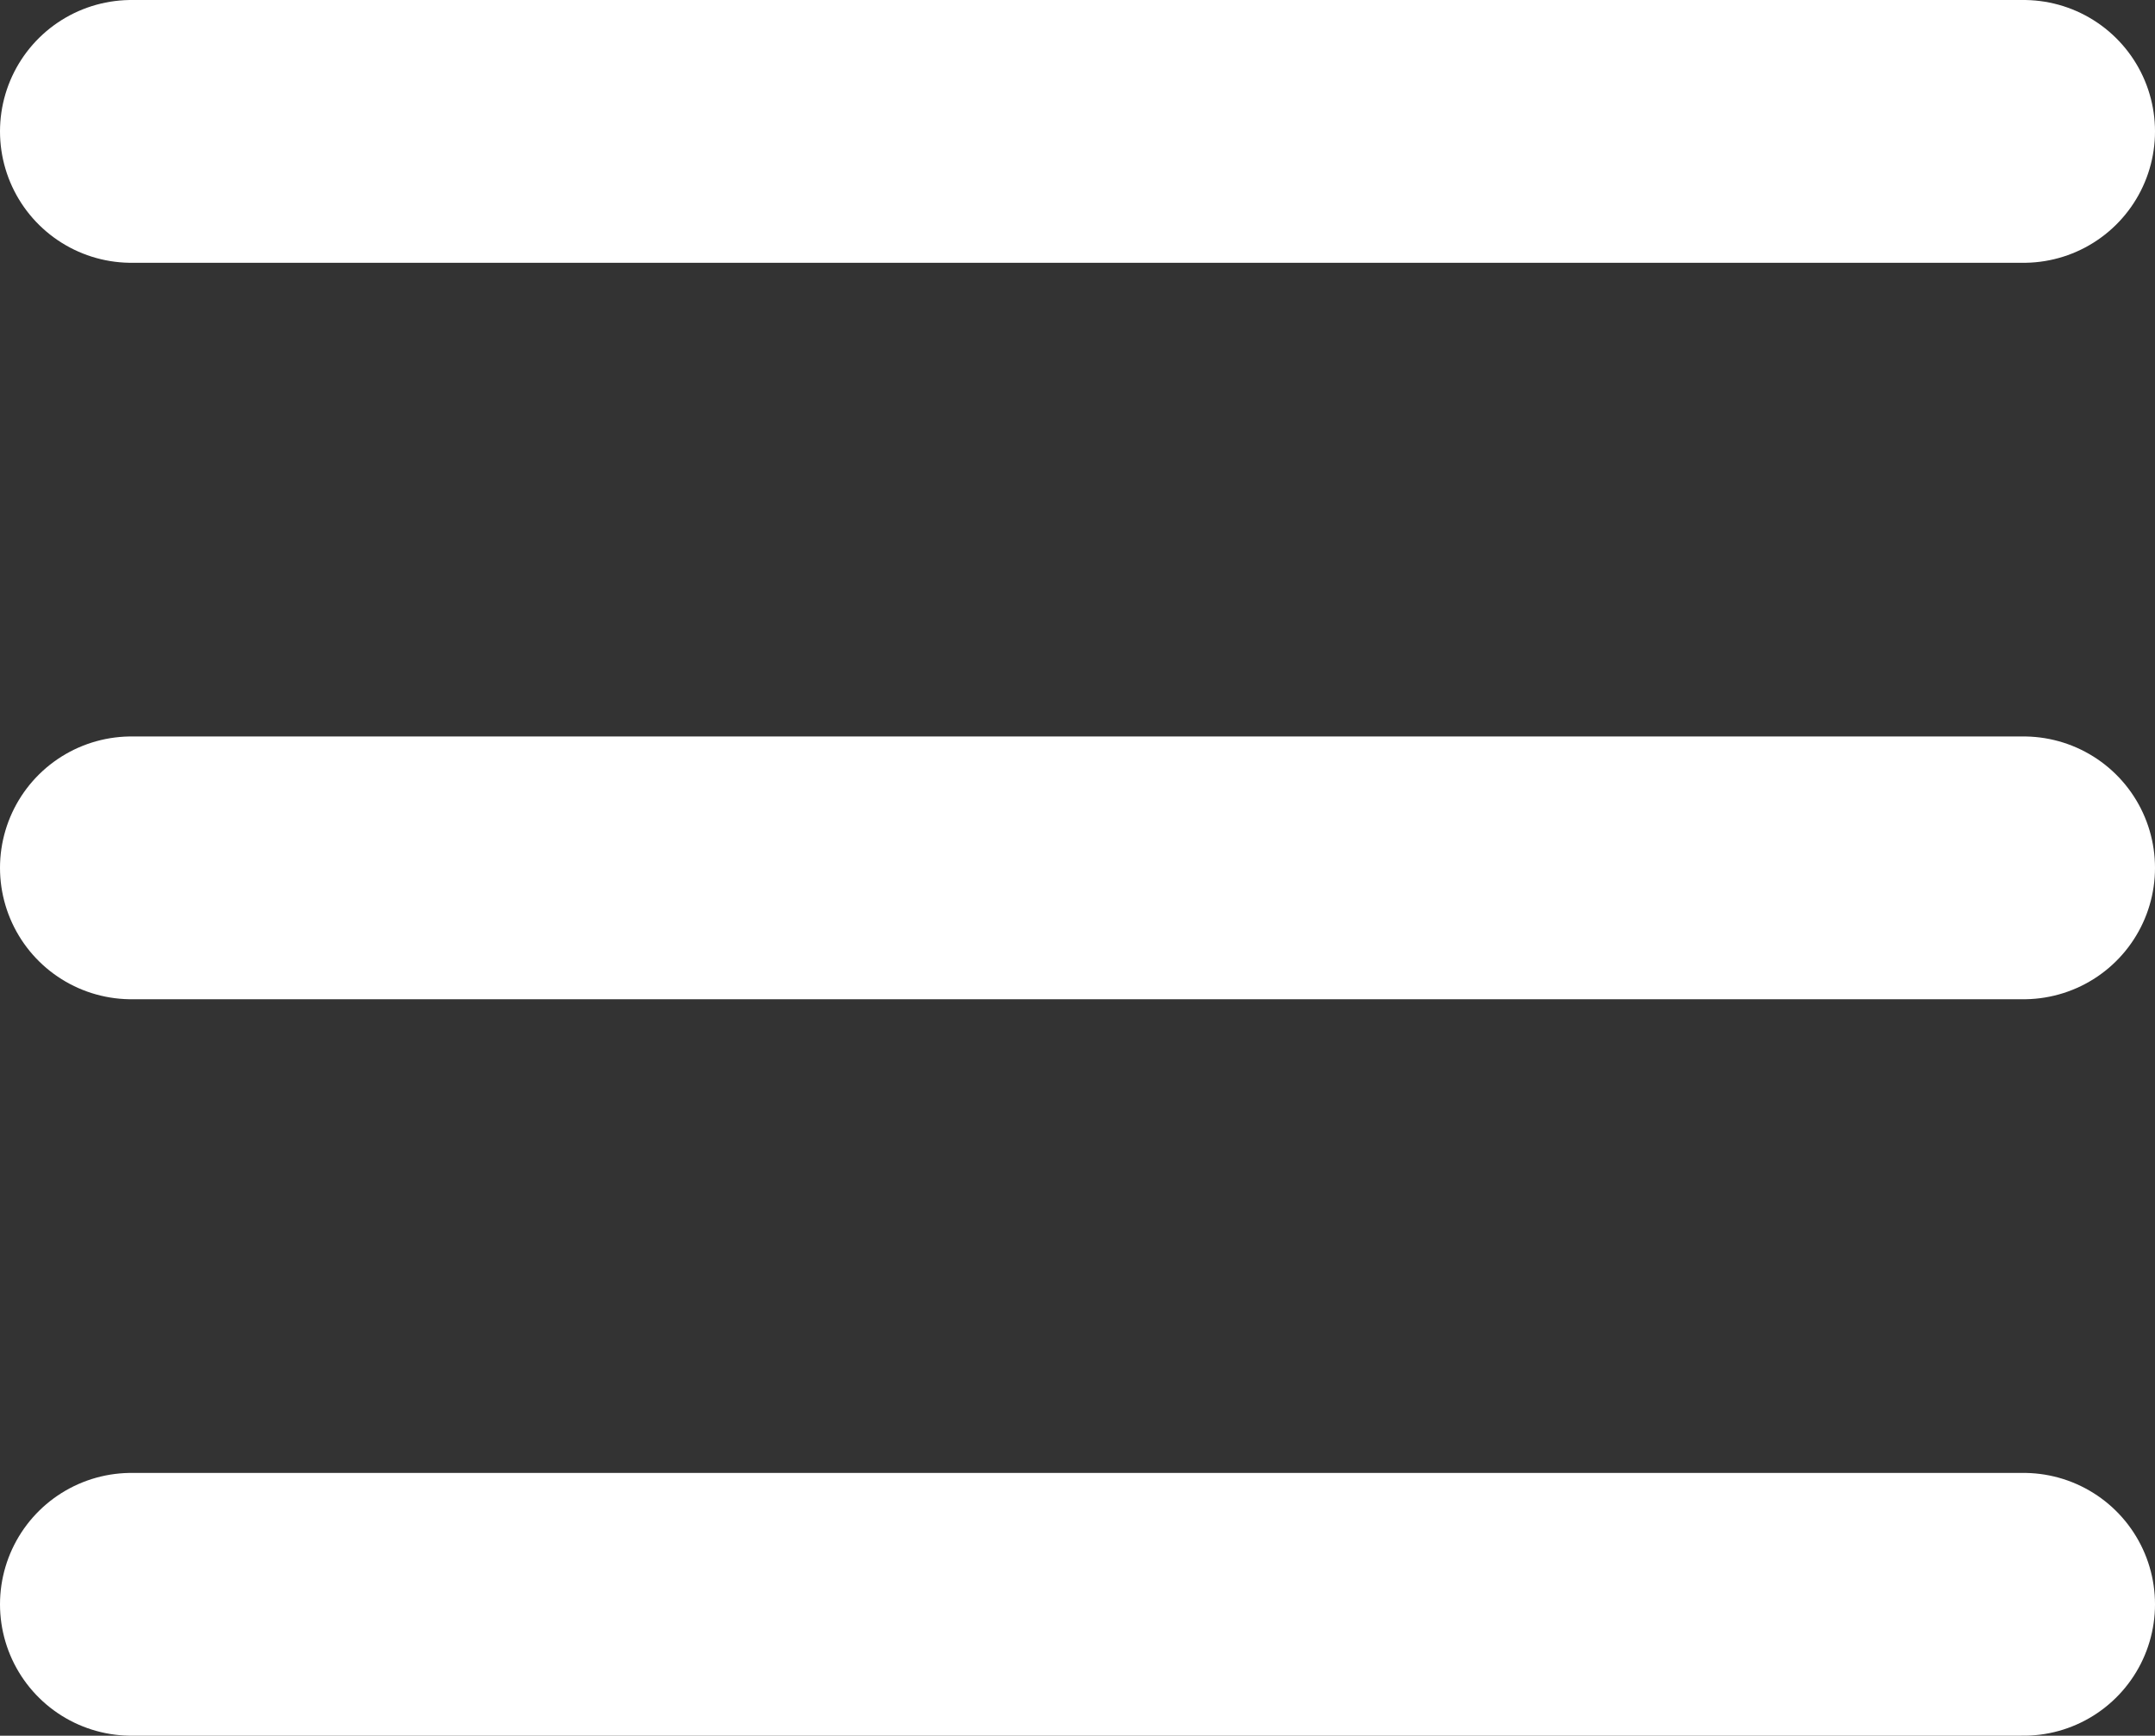 <svg xmlns="http://www.w3.org/2000/svg" width="20.5" height="16.512" viewBox="0 0 20.5 16.512">
  <rect x="0" y="0" width="20.5" height="16.512" fill="#333333" stroke="none"/>
  <g id="Group_1255" data-name="Group 1255" transform="translate(-348.218 -23.855)">
    <line id="Line_82" data-name="Line 82" x2="18" transform="translate(349.468 25.105)" fill="none" stroke="#fff" stroke-linecap="round" stroke-width="2.5"/>
    <line id="Line_83" data-name="Line 83" x2="18" transform="translate(349.468 32.111)" fill="none" stroke="#fff" stroke-linecap="round" stroke-width="2.5"/>
    <line id="Line_84" data-name="Line 84" x2="18" transform="translate(349.468 39.117)" fill="none" stroke="#fff" stroke-linecap="round" stroke-width="2.5"/>
  </g>
</svg>
